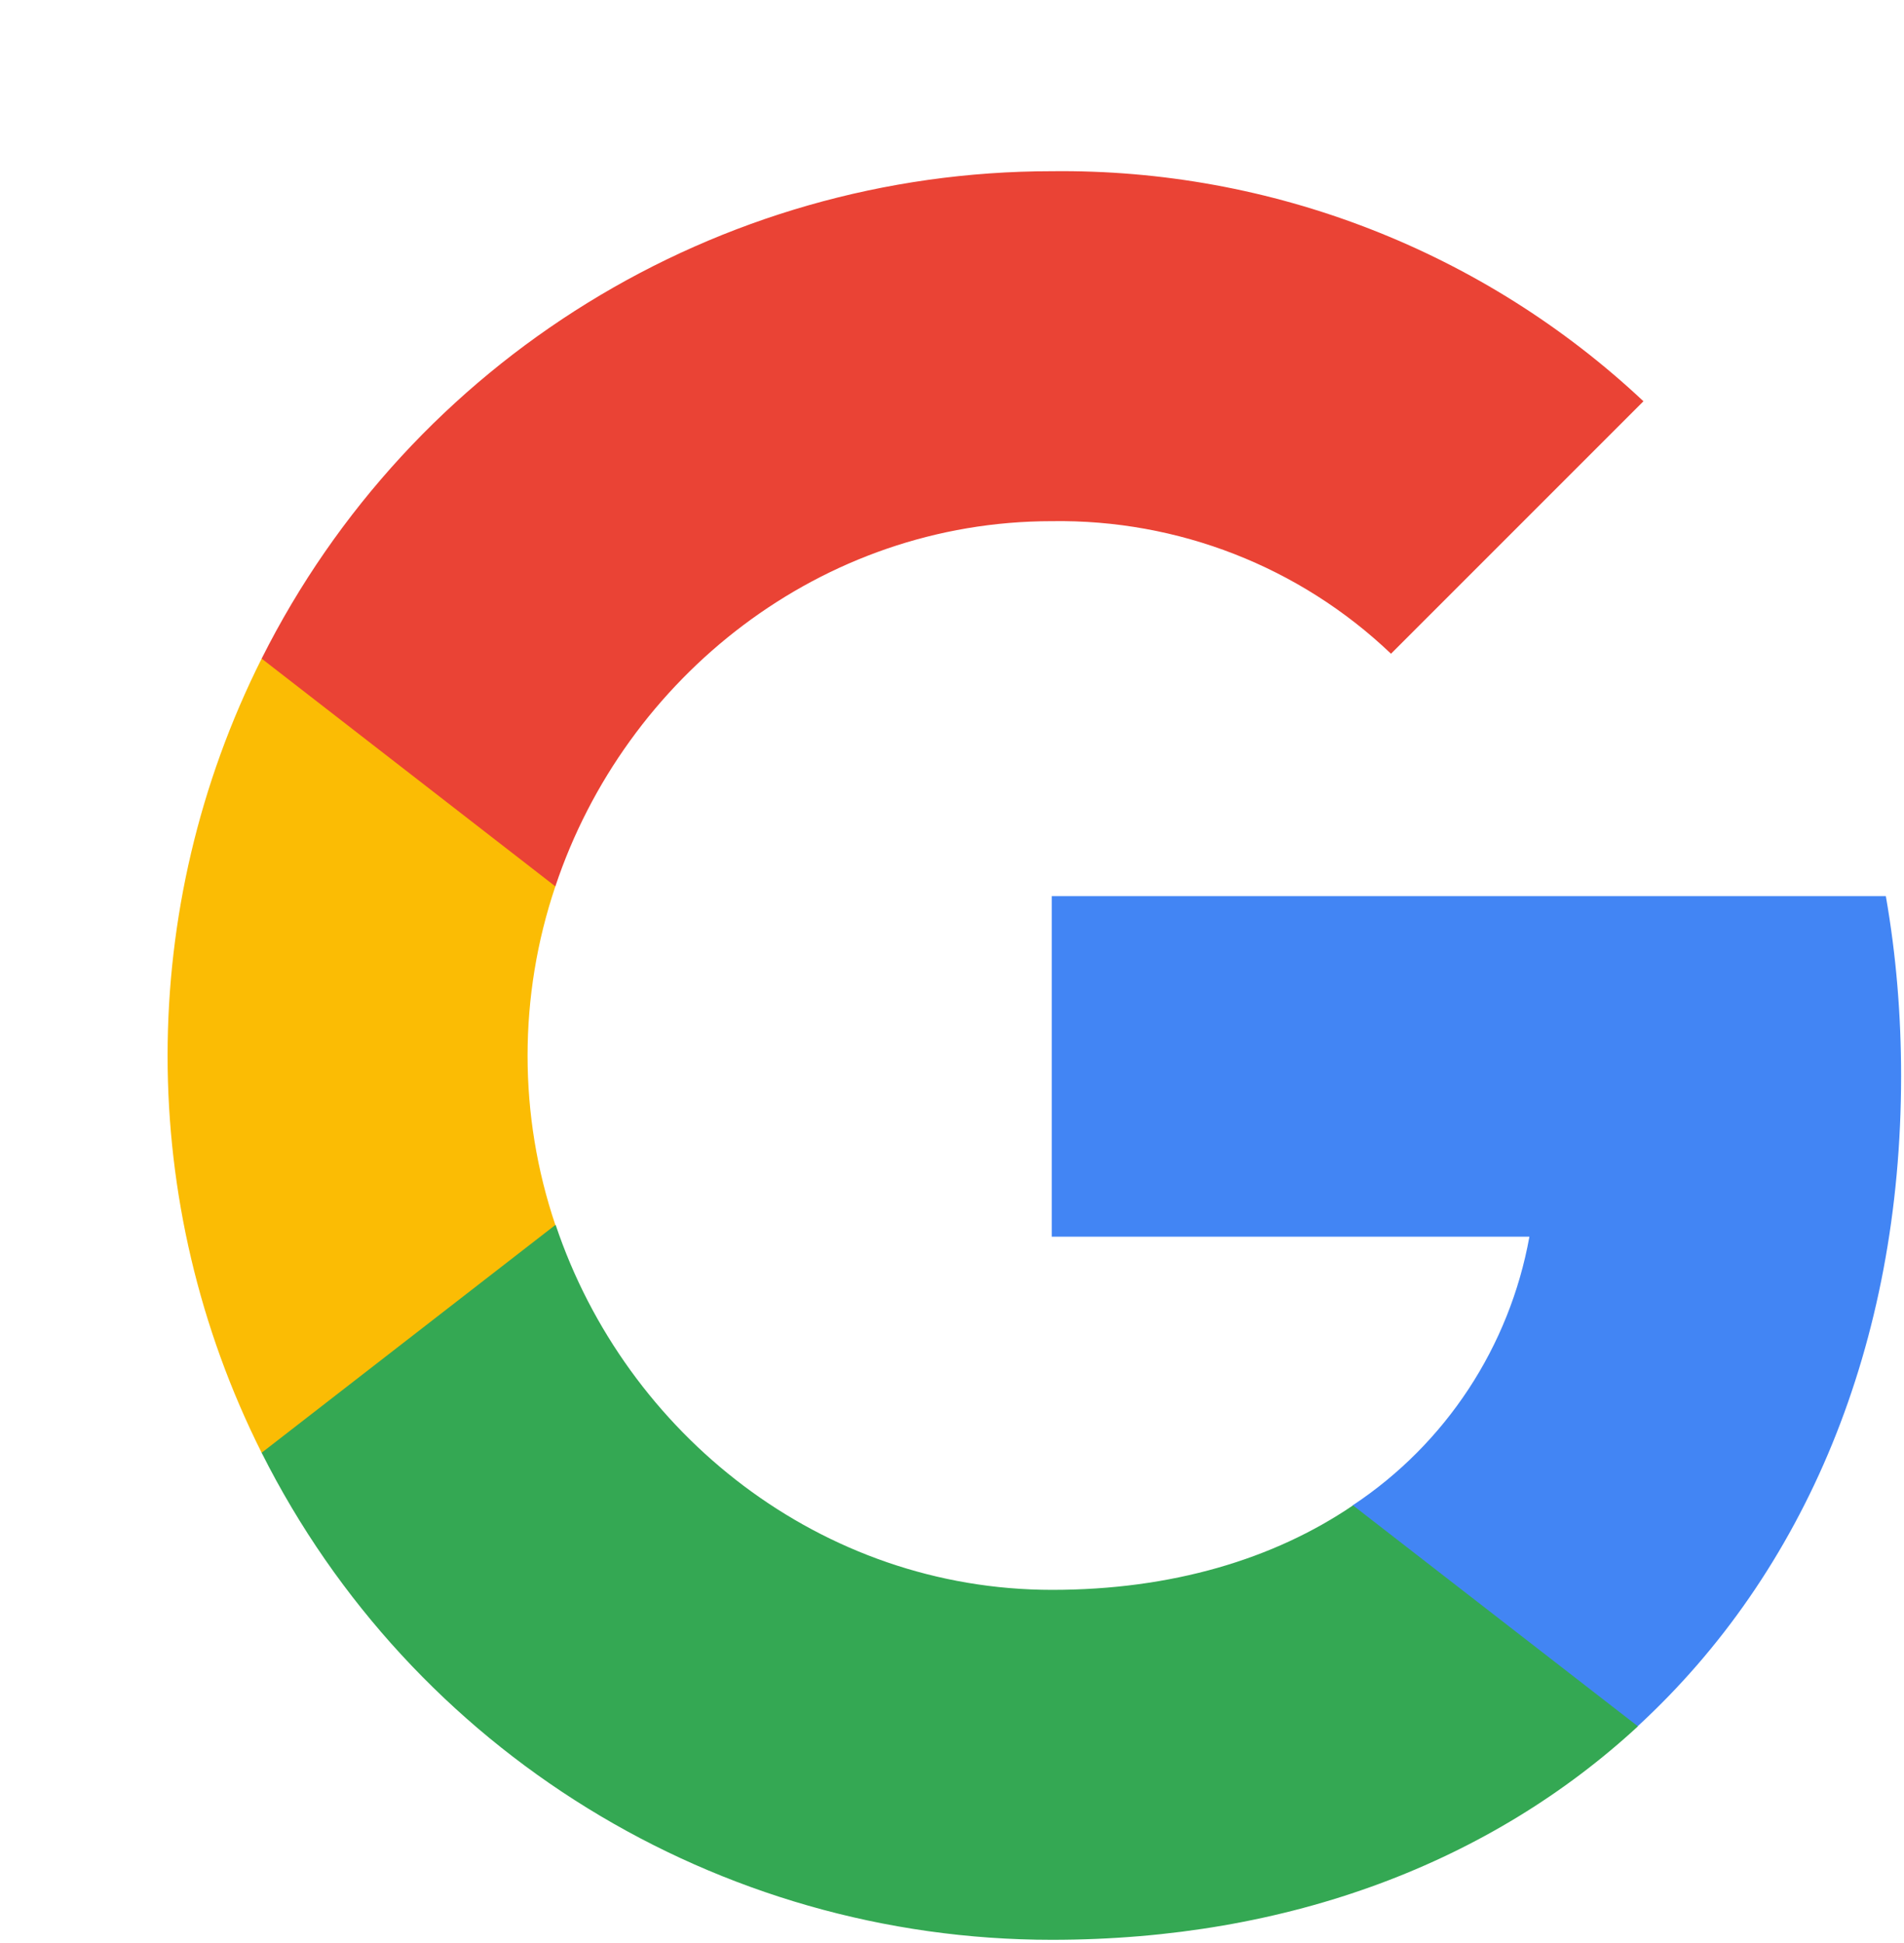 <svg width="534" height="545" viewBox="0 0 534 545" fill="none" xmlns="http://www.w3.org/2000/svg">
<g clip-path="url(#clip0)">
<path d="M533.188 301.704C533.188 284.846 531.821 267.897 528.905 251.312H294.992V346.81H428.943C423.384 377.609 405.524 404.855 379.372 422.168V484.132H459.287C506.215 440.94 533.188 377.154 533.188 301.704Z" fill="#4285F4"/>
<path d="M294.992 544C361.876 544 418.281 522.039 459.378 484.132L379.463 422.168C357.229 437.295 328.525 445.86 295.083 445.86C230.385 445.86 175.529 402.212 155.847 343.529H73.38V407.406C115.479 491.149 201.226 544 294.992 544Z" fill="#34A853"/>
<path d="M155.755 343.529C145.367 312.729 145.367 279.378 155.755 248.579V184.701H73.38C38.207 254.775 38.207 337.333 73.38 407.406L155.755 343.529Z" fill="#FBBC04"/>
<path d="M294.992 146.156C330.347 145.61 364.519 158.914 390.124 183.335L460.927 112.532C416.094 70.433 356.591 47.288 294.992 48.017C201.226 48.017 115.479 100.868 73.38 184.701L155.756 248.579C175.347 189.804 230.294 146.156 294.992 146.156Z" fill="#EA4335"/>
</g>
<defs>
<clipPath id="clip0">
<rect width="533.5" height="544.3" fill="white"/>
</clipPath>
</defs>
</svg>
